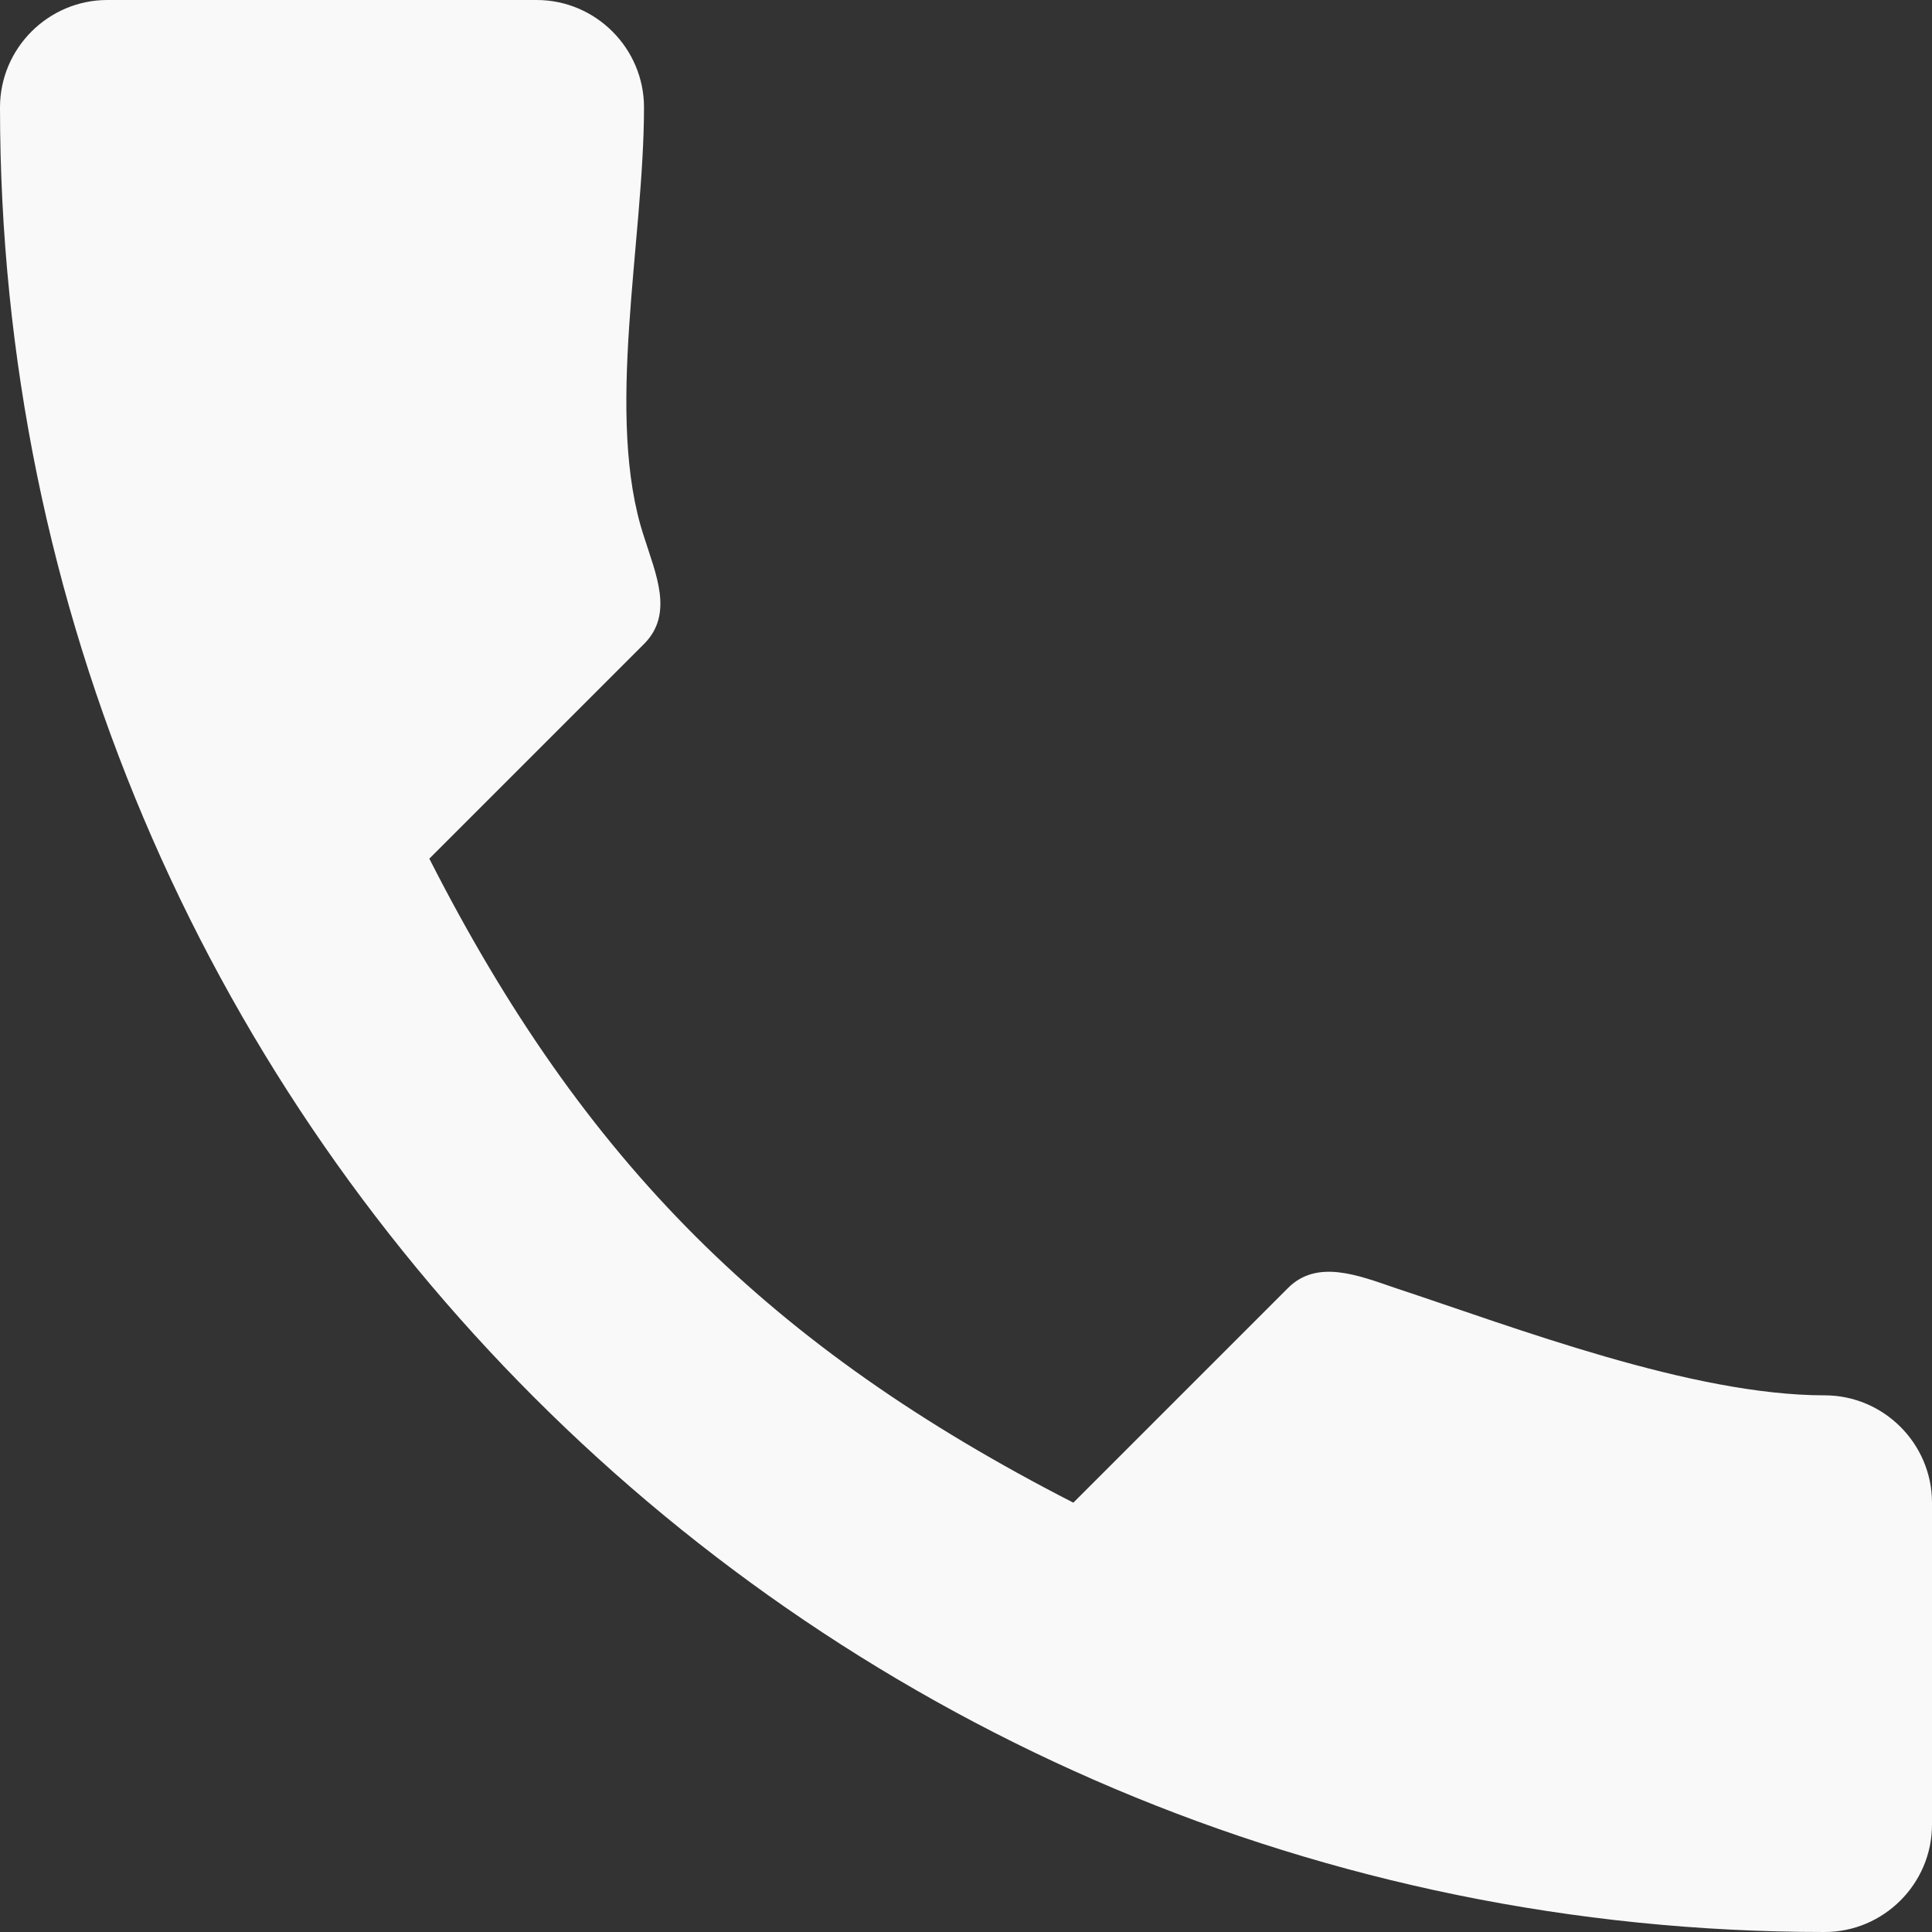 <svg width="18" height="18" viewBox="0 0 18 18" fill="none" xmlns="http://www.w3.org/2000/svg">
<rect x="0" y="0" width="18" height="18" fill="#333333" stroke="none"/>
<path d="M4 8C5.44 10.83 7.17 12.55 10 14L12 12C12.27 11.73 12.65 11.88 13 12C14.12 12.37 15.76 13 17 13C17.55 13 18 13.45 18 14V17C18 17.55 17.55 18 17 18C7.61 18 0 10.39 0 1C0 0.45 0.45 0 1 0H5C5.55 0 6 0.45 6 1C6 2.25 5.63 3.88 6 5C6.11 5.35 6.28 5.72 6 6L4 8Z" fill="#F9F9F9"/>
</svg>
